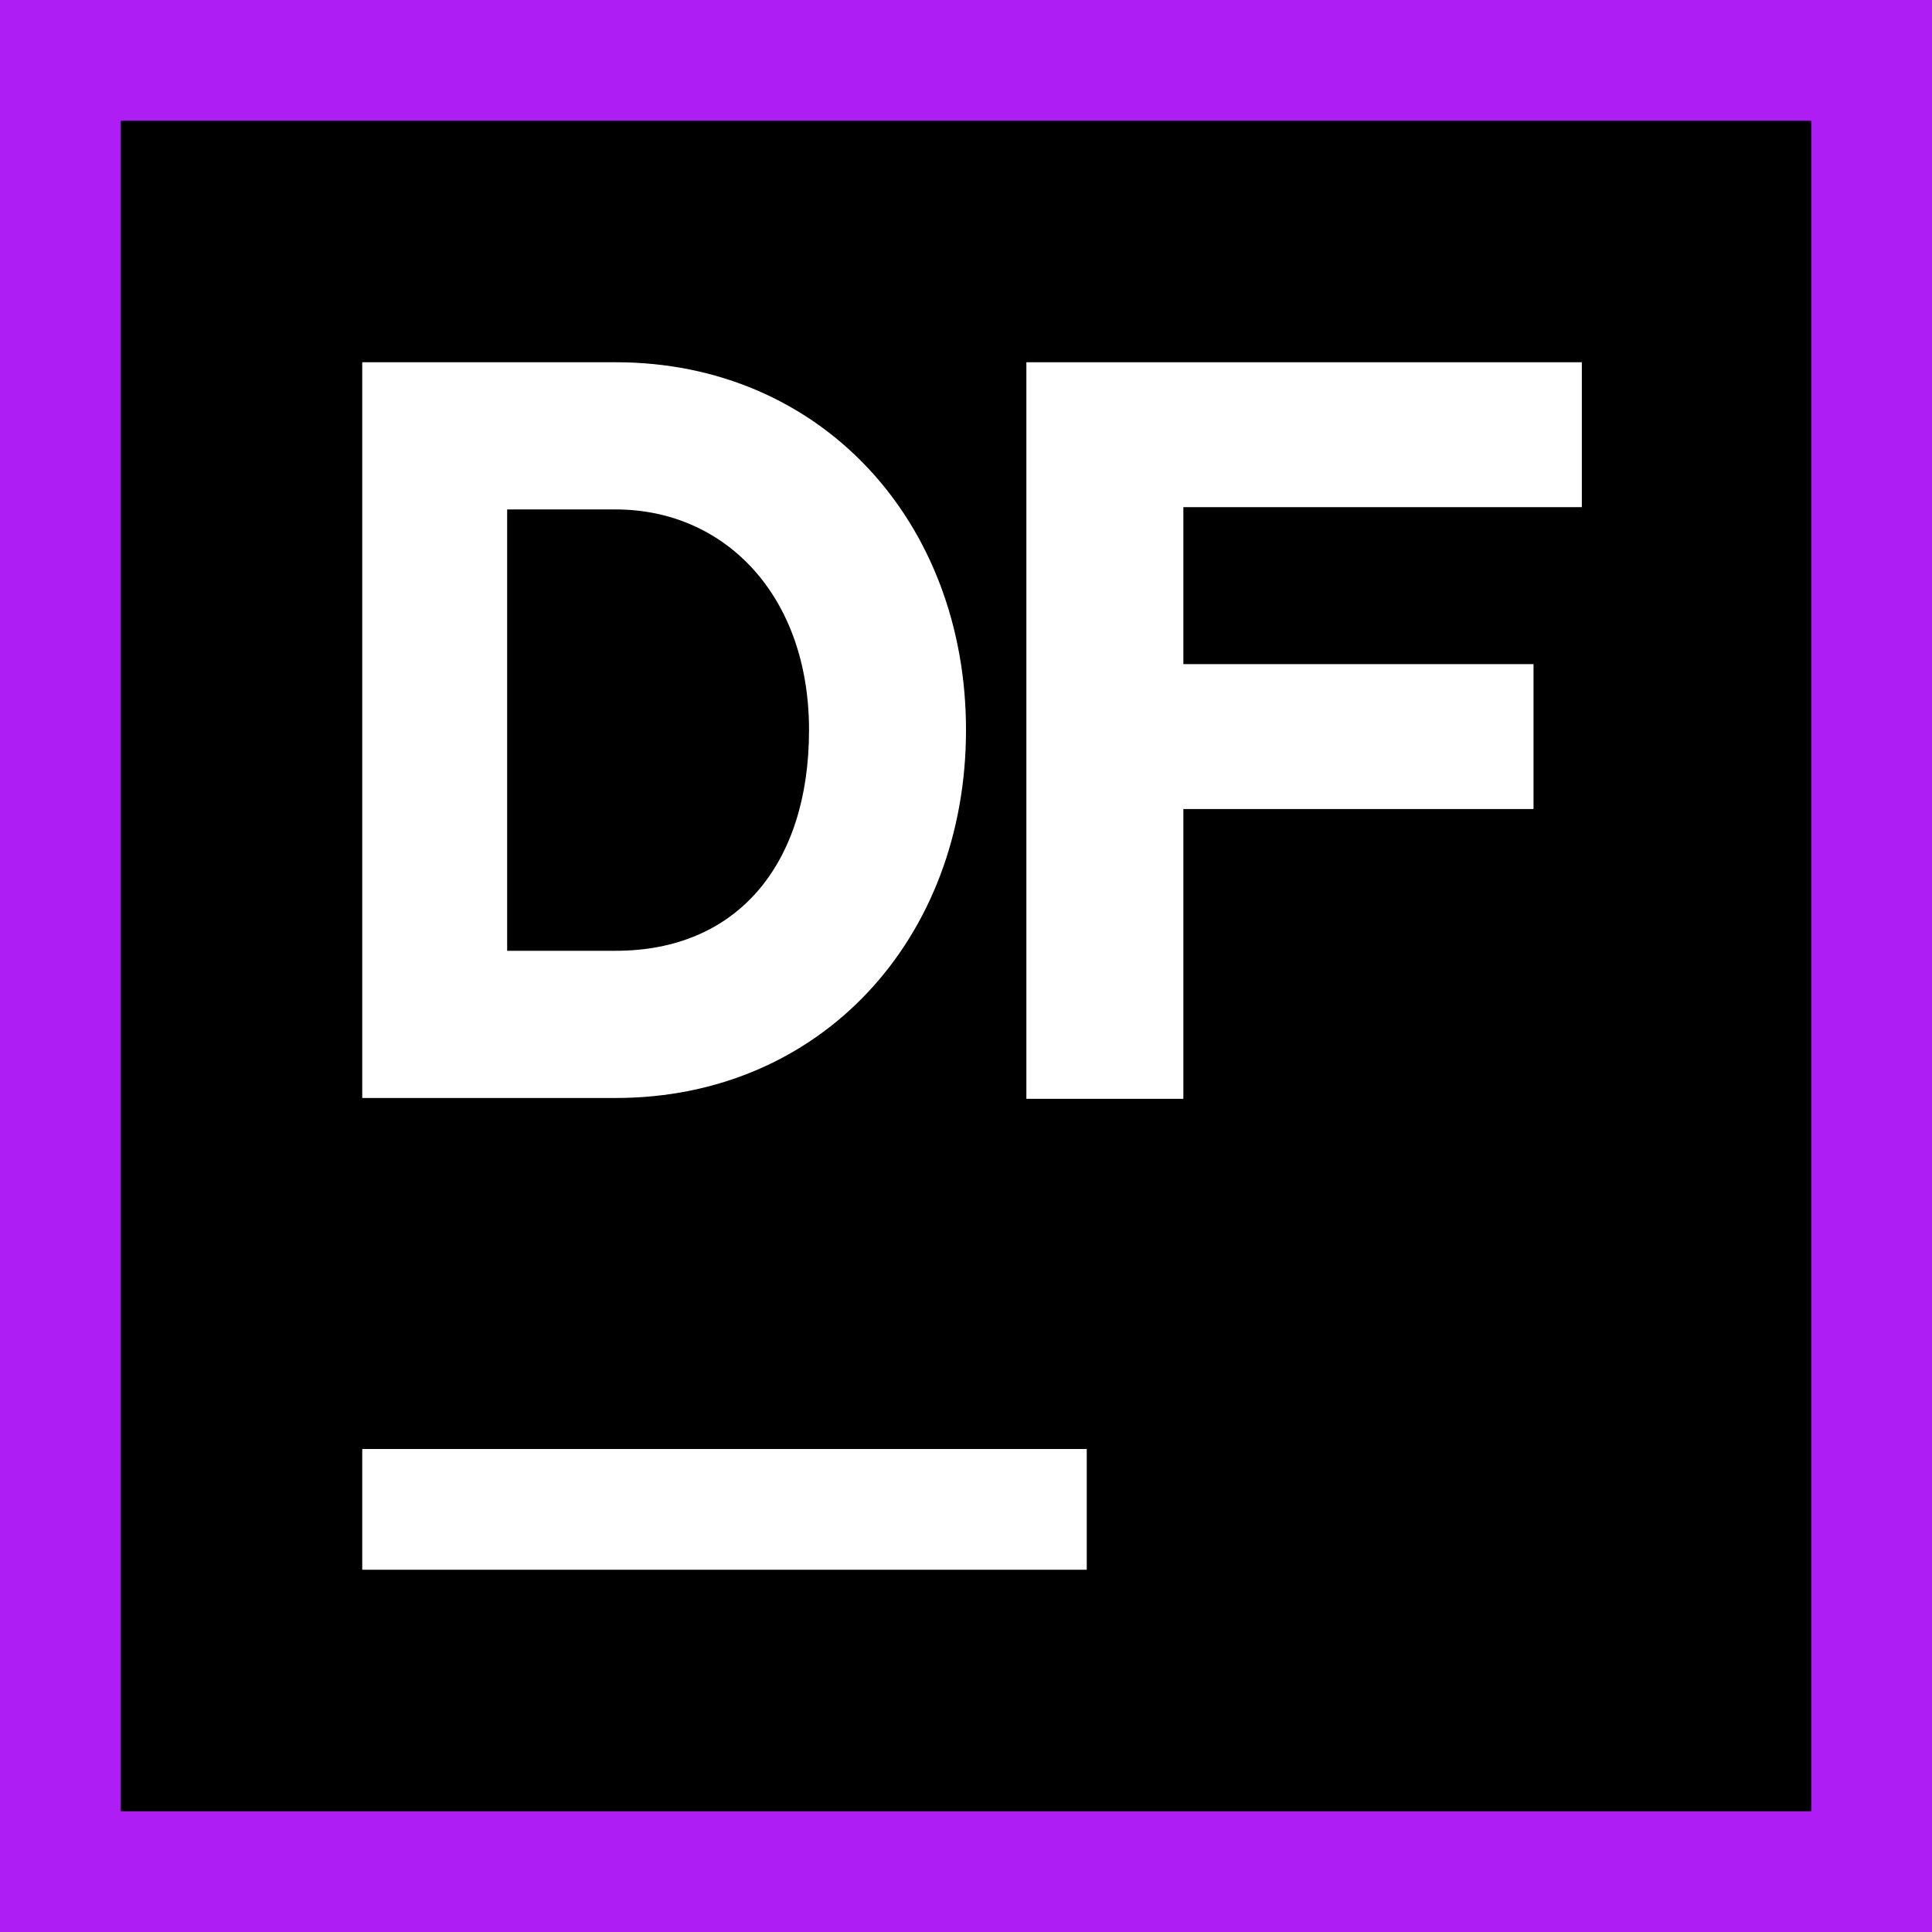 <svg width="16" height="16" viewBox="0 0 16 16" fill="none" xmlns="http://www.w3.org/2000/svg">
<path d="M16 0H0V16H16V0Z" fill="#AF1DF5"/>
<path d="M15 1H1V15H15V1Z" fill="black"/>
<path d="M9 12H3V13H9V12Z" fill="white"/>
<path d="M3 3H5.1C6.8 3 8 4.32 8 6.046C8 7.773 6.8 9.093 5.1 9.093H3V3ZM4.2 4.219V7.874H5.1C6.1 7.874 6.7 7.164 6.7 6.046C6.7 4.929 6 4.219 5.1 4.219H4.2Z" fill="white"/>
<path d="M8.5 3H13.1V4.2H9.8V5.5H12.7V6.7H9.8V9.1H8.5V3Z" fill="white"/>
</svg>
